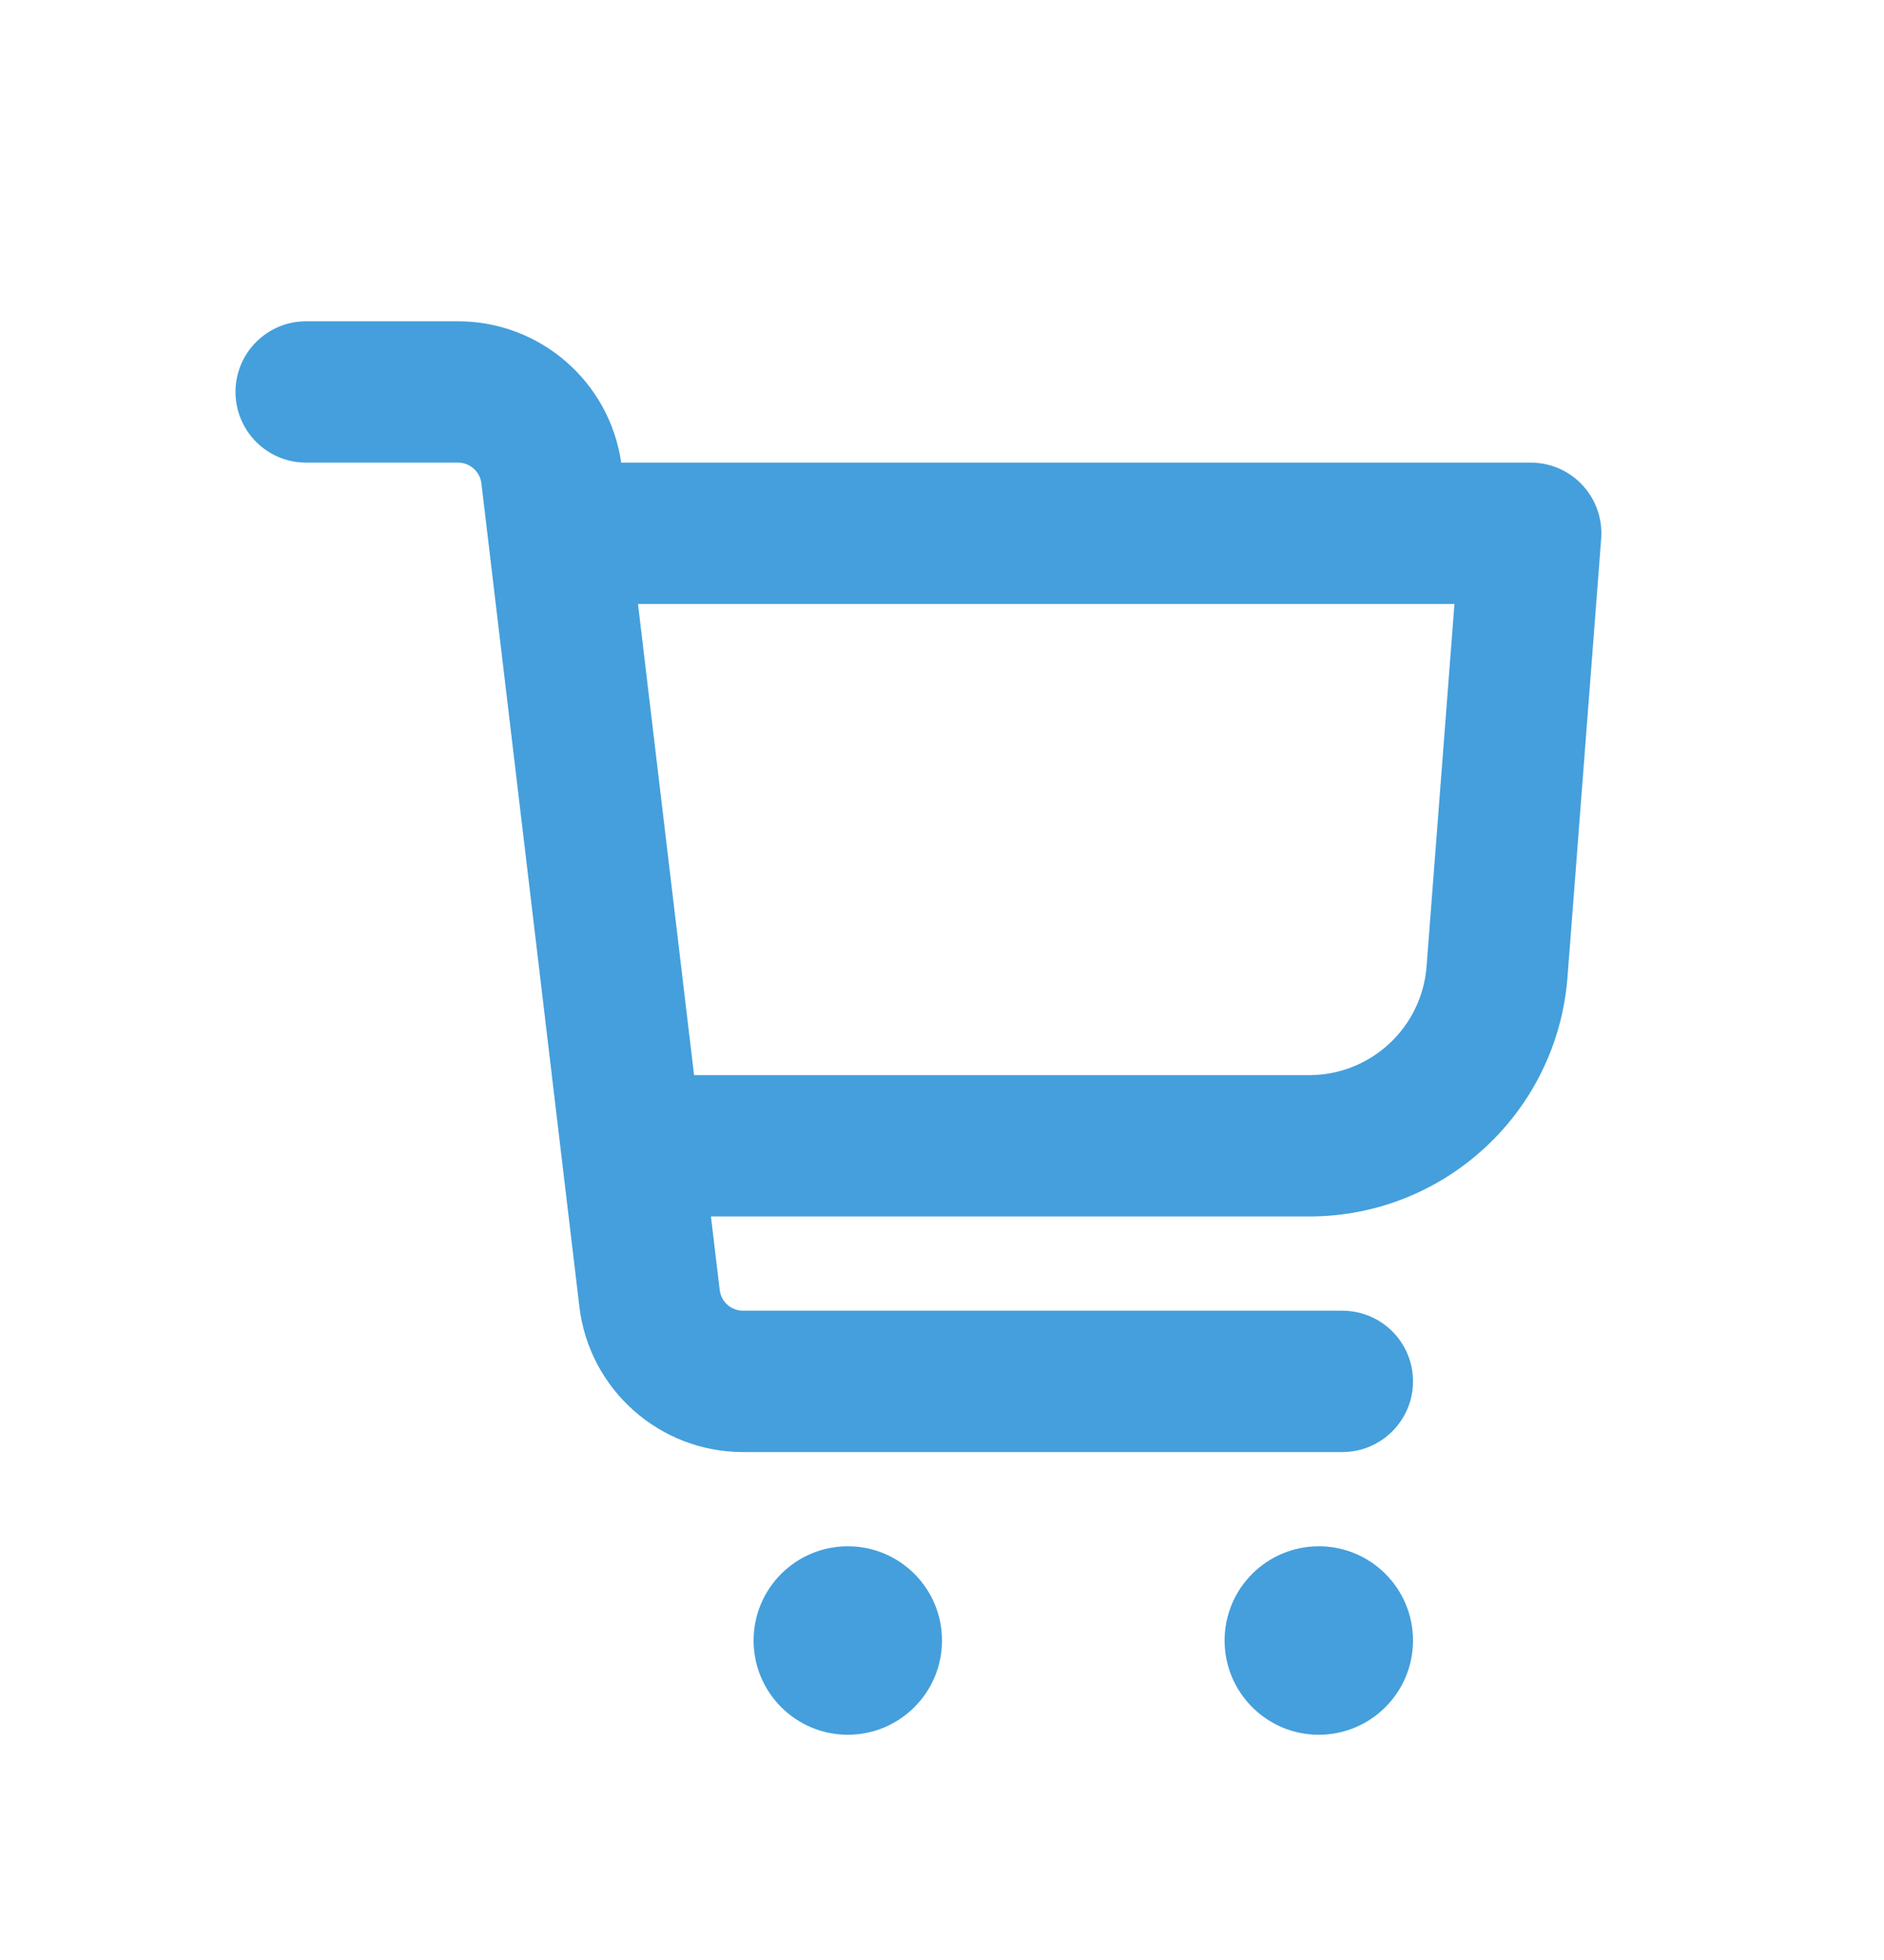 <svg width="25" height="26" viewBox="0 0 25 26" fill="none" xmlns="http://www.w3.org/2000/svg">
<path fill-rule="evenodd" clip-rule="evenodd" d="M3.125 5.199C3.125 4.681 3.545 4.262 4.062 4.262H6.077C7.167 4.262 8.088 5.063 8.243 6.137H20.312C20.574 6.137 20.823 6.245 21 6.437C21.178 6.629 21.267 6.886 21.247 7.146L20.8 12.963C20.662 14.754 19.169 16.137 17.372 16.137H9.434L9.55 17.111C9.568 17.268 9.702 17.387 9.86 17.387H17.812C18.33 17.387 18.75 17.806 18.75 18.324C18.75 18.842 18.33 19.262 17.812 19.262H9.86C8.752 19.262 7.819 18.433 7.688 17.333L6.388 6.412C6.369 6.255 6.236 6.137 6.077 6.137H4.062C3.545 6.137 3.125 5.717 3.125 5.199ZM9.21 14.262H17.372C18.189 14.262 18.868 13.633 18.93 12.819L19.3 8.012H8.466L9.21 14.262ZM12.5 21.762C12.5 22.452 11.94 23.012 11.25 23.012C10.56 23.012 10 22.452 10 21.762C10 21.071 10.56 20.512 11.25 20.512C11.94 20.512 12.5 21.071 12.5 21.762ZM18.75 21.762C18.75 22.452 18.19 23.012 17.5 23.012C16.81 23.012 16.25 22.452 16.25 21.762C16.25 21.071 16.81 20.512 17.5 20.512C18.19 20.512 18.75 21.071 18.75 21.762Z" fill="#449FDC"/>
</svg>
